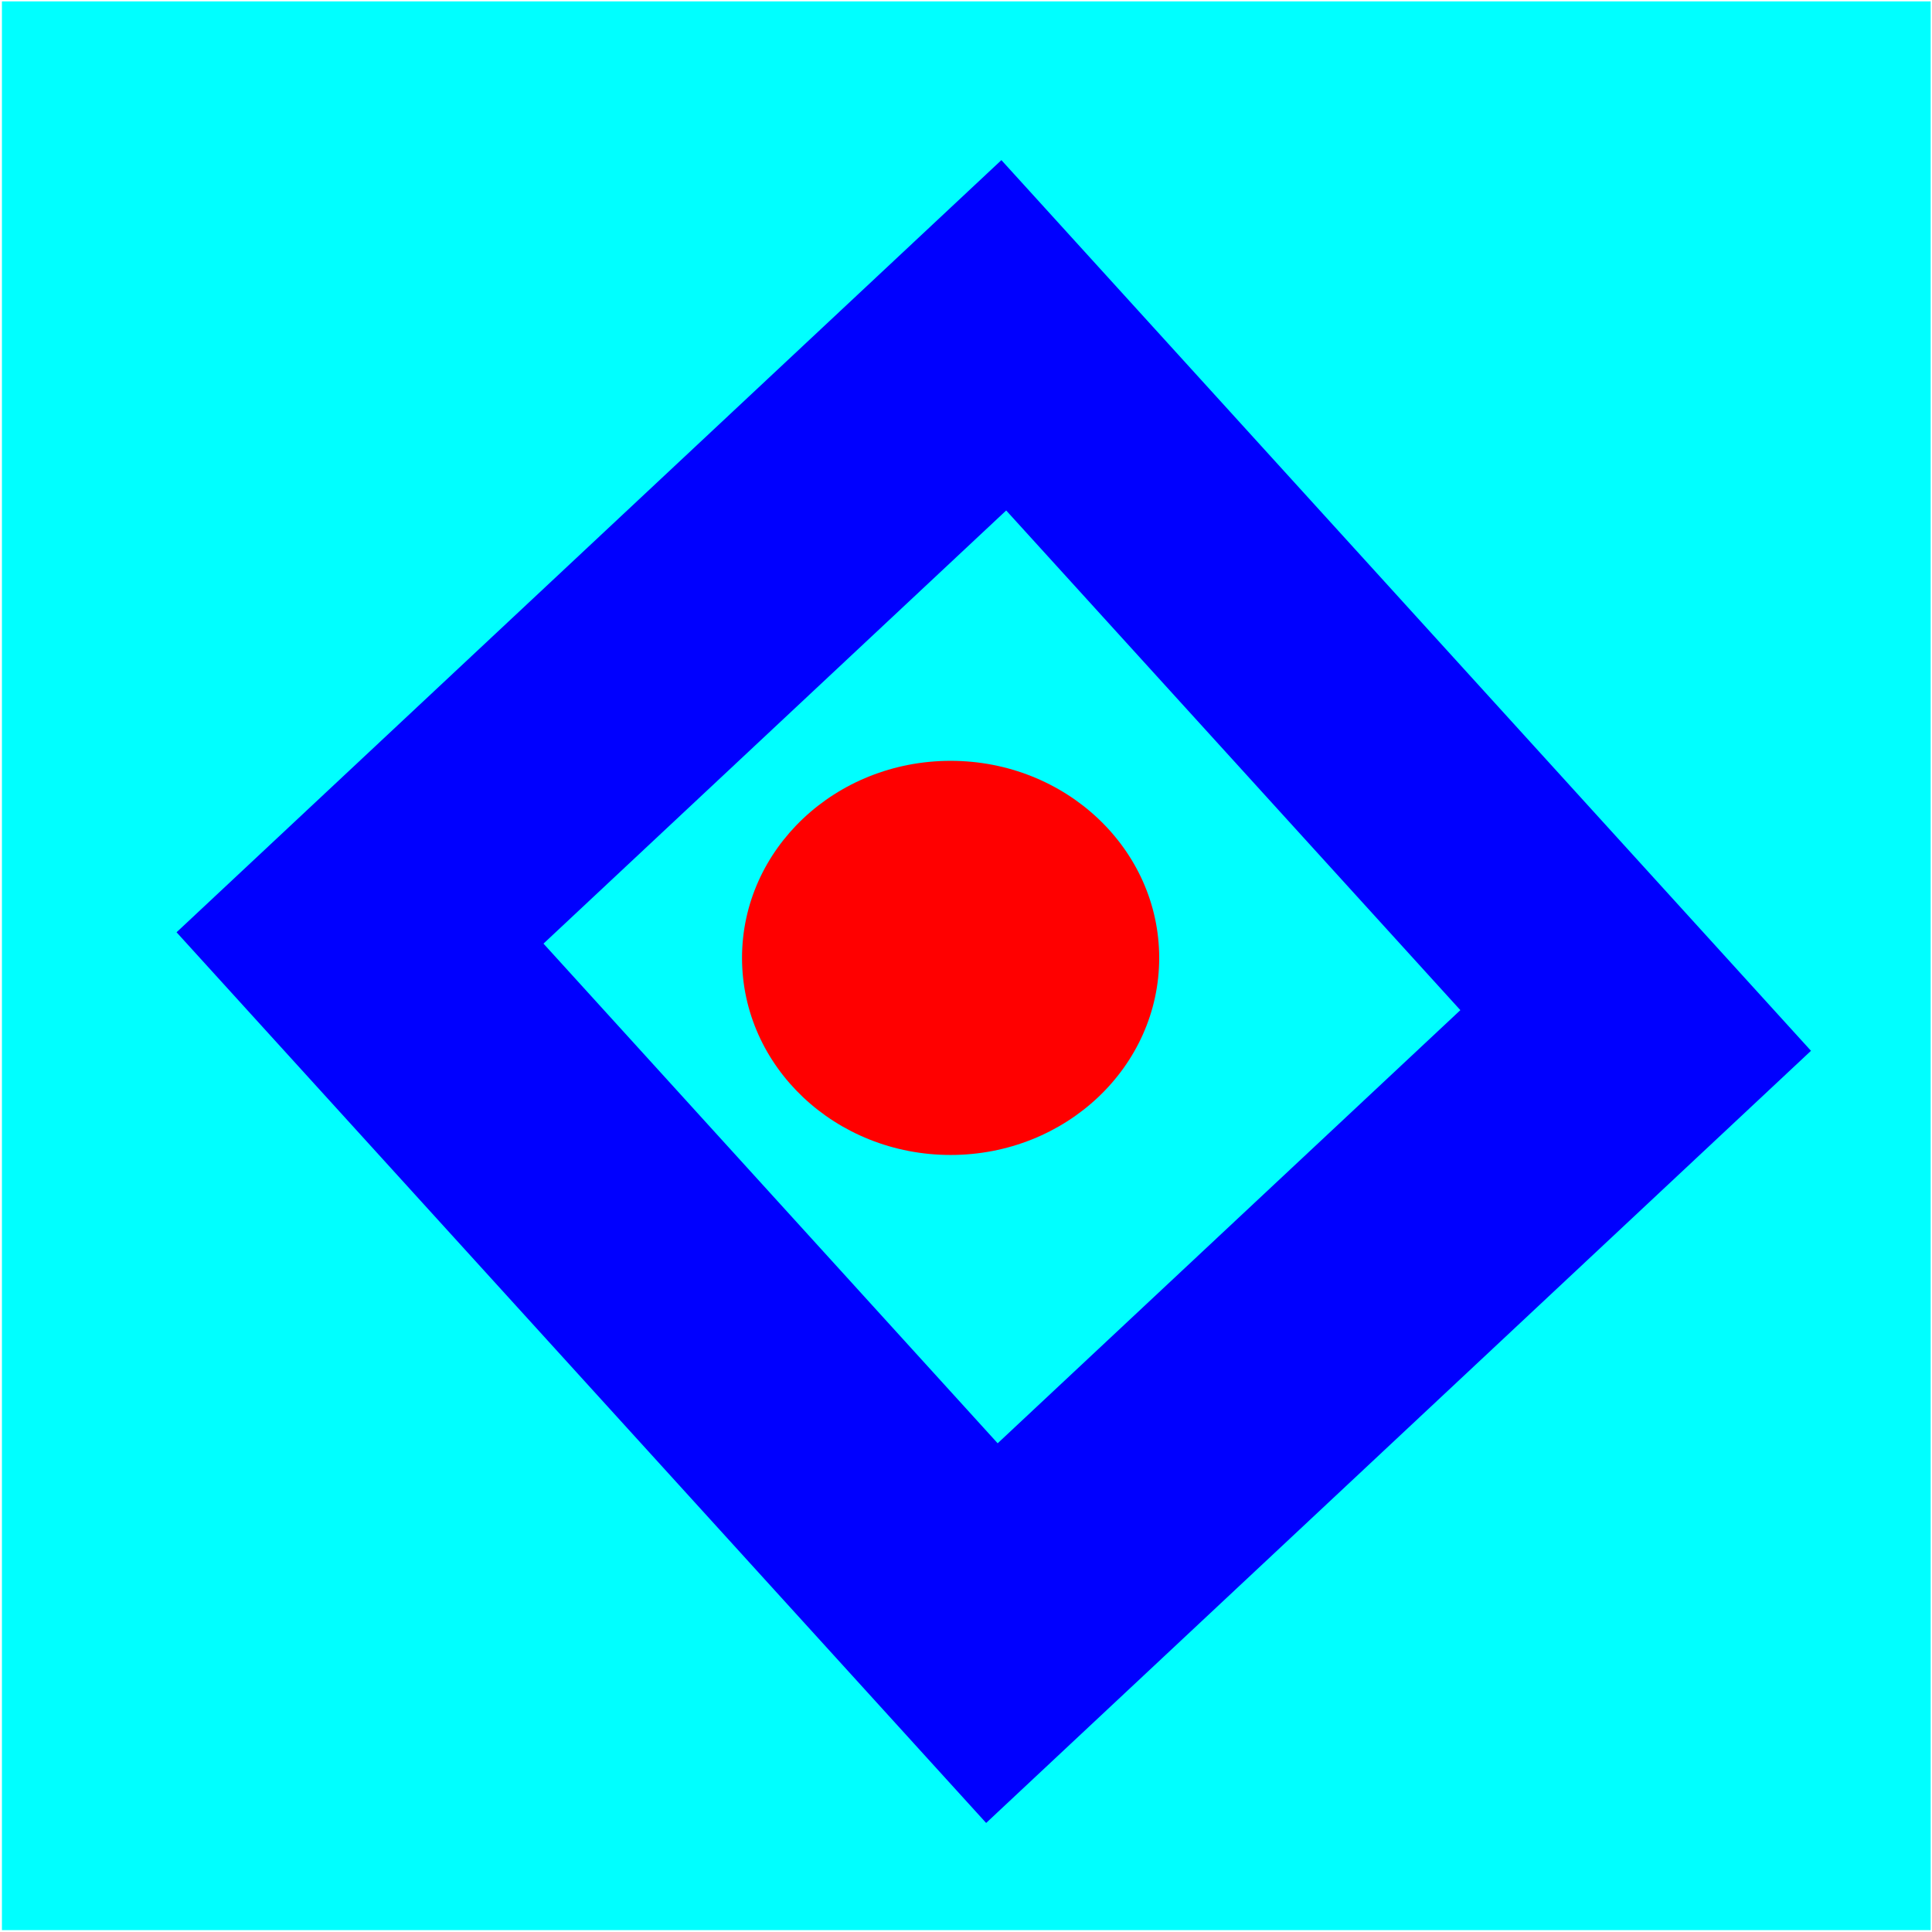 <?xml version="1.0" encoding="UTF-8" standalone="no"?>
<!-- Created with Inkscape (http://www.inkscape.org/) -->

<svg
   xmlns:dc="http://purl.org/dc/elements/1.1/"
   xmlns:cc="http://creativecommons.org/ns#"
   xmlns:rdf="http://www.w3.org/1999/02/22-rdf-syntax-ns#"
   xmlns:svg="http://www.w3.org/2000/svg"
   xmlns="http://www.w3.org/2000/svg"
   xmlns:sodipodi="http://sodipodi.sourceforge.net/DTD/sodipodi-0.dtd"
   xmlns:inkscape="http://www.inkscape.org/namespaces/inkscape"
   width="32"
   height="32"
   viewBox="0 0 32 32"
   id="svg9423"
   version="1.1"
   inkscape:version="0.91 r"
   sodipodi:docname="pointbutton.svg">
  <defs
     id="defs9425" />
  <sodipodi:namedview
     id="base"
     pagecolor="#ffffff"
     bordercolor="#666666"
     borderopacity="1.0"
     inkscape:pageopacity="0.0"
     inkscape:pageshadow="2"
     inkscape:zoom="15.839192"
     inkscape:cx="16.688286"
     inkscape:cy="23.948554"
     inkscape:document-units="px"
     inkscape:current-layer="layer1"
     showgrid="false"
     units="px"
     inkscape:window-width="1920"
     inkscape:window-height="1053"
     inkscape:window-x="0"
     inkscape:window-y="0"
     inkscape:window-maximized="1" />
  <g
     inkscape:label="Layer 1"
     inkscape:groupmode="layer"
     id="layer1"
     transform="translate(0,-1020.362)">
    <rect
       style="fill:#00ffff;fill-opacity:1;stroke:none;stroke-width:1;stroke-miterlimit:4;stroke-dasharray:none;stroke-opacity:1"
       id="rect9560"
       width="31.946"
       height="31.946"
       x="0.032"
       y="1020.385" />
    <g
       id="g3580-9"
       transform="matrix(1.348,0,0,1.368,63.285,-367.492)">
      <rect
         transform="matrix(0.678,0.735,-0.735,0.678,0,0)"
         y="714.682"
         x="723.67"
         height="13.789"
         width="14.672"
         id="rect3561-8"
         style="fill:#0000ff;fill-opacity:1" />
      <rect
         transform="matrix(0.678,0.735,-0.735,0.678,0,0)"
         y="717.515"
         x="726.828"
         height="7.735"
         width="8.231"
         id="rect3561-9-2"
         style="fill:#00ffff;fill-opacity:1" />
      <ellipse
         ry="2.386"
         rx="2.563"
         cy="1026.111"
         cx="-35.267"
         id="path3578-0"
         style="fill:#ff0000;fill-opacity:1" />
    </g>
    <path
       style="fill:#9adbe4;fill-opacity:1"
       d=""
       id="path3503"
       inkscape:connector-curvature="0" />
    <path
       style="fill:#9adbe4;fill-opacity:1"
       d=""
       id="path3507"
       inkscape:connector-curvature="0" />
    <path
       style="fill:#9adbe4;fill-opacity:1"
       d=""
       id="path3557"
       inkscape:connector-curvature="0" />
  </g>
</svg>
